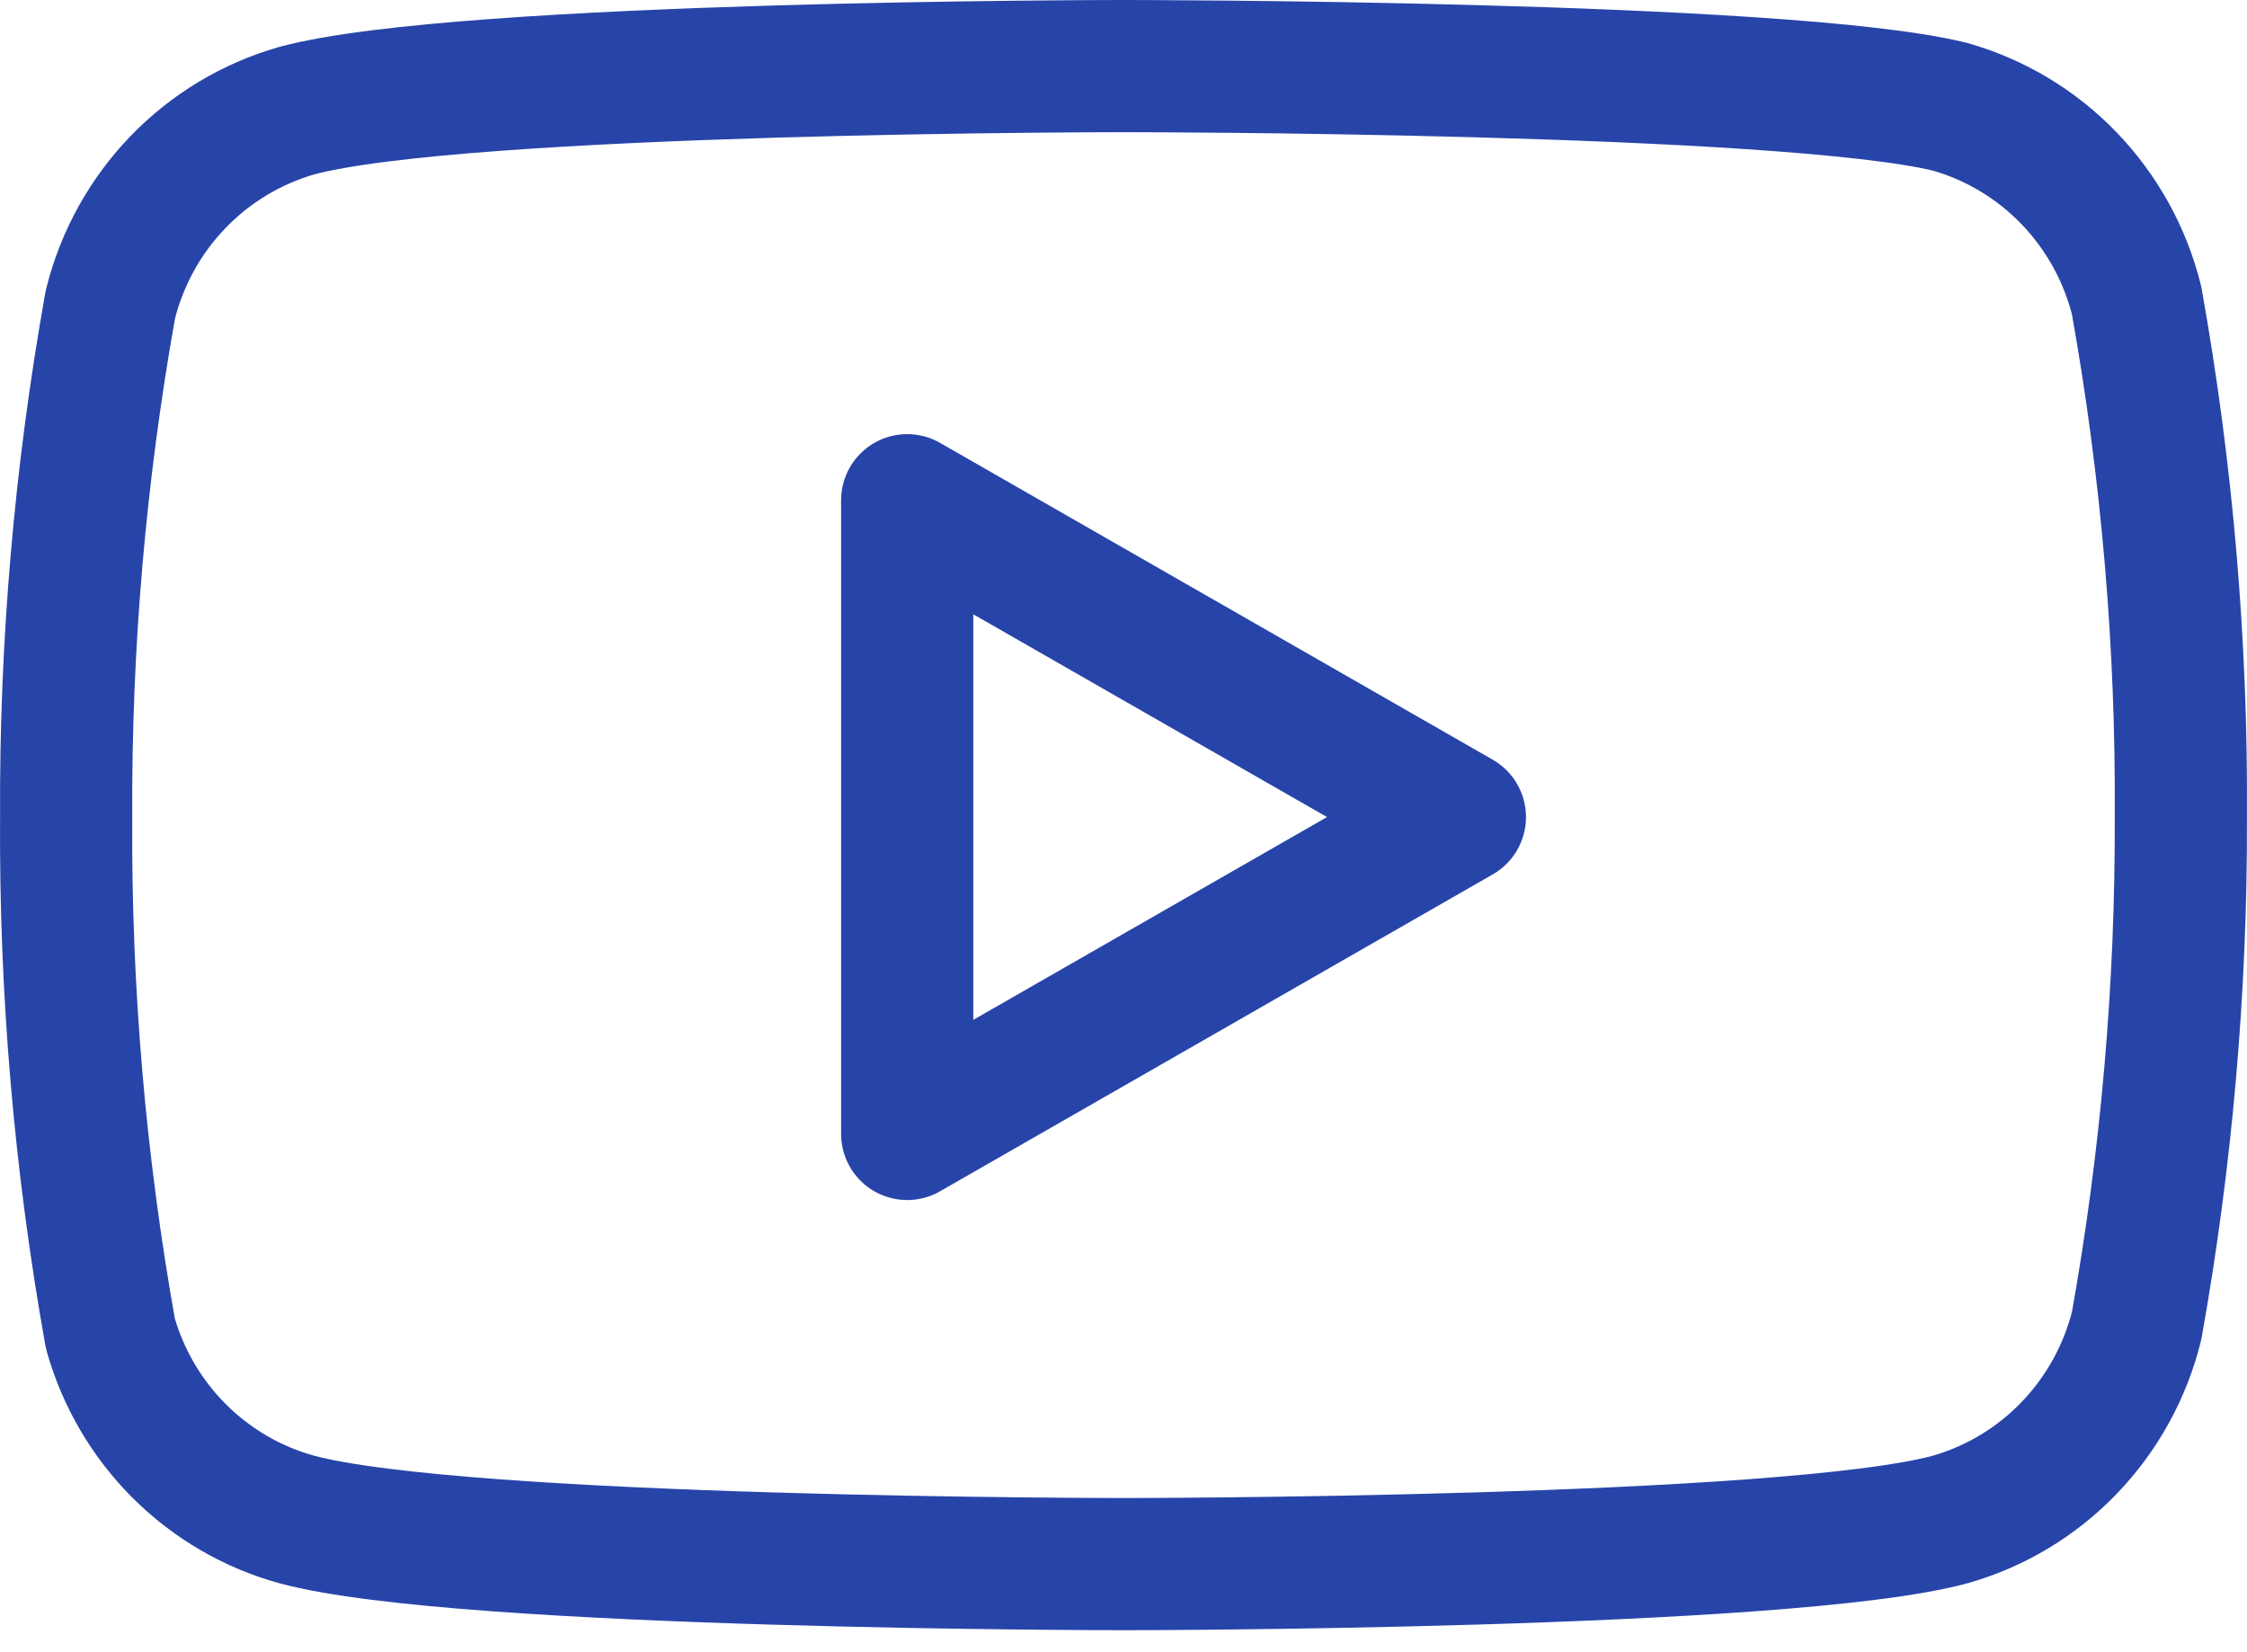 <svg width="34" height="25" viewBox="0 0 34 25" fill="none" xmlns="http://www.w3.org/2000/svg">
<g id="youtube">
<path d="M32.33 4.548C32.157 3.852 31.805 3.215 31.31 2.7C30.815 2.185 30.193 1.811 29.508 1.616C27.007 1 17 1 17 1C17 1 6.993 1 4.492 1.674C3.807 1.87 3.185 2.244 2.69 2.759C2.195 3.273 1.843 3.911 1.67 4.607C1.212 7.166 0.988 9.762 1.001 12.363C0.985 14.983 1.208 17.599 1.67 20.177C1.86 20.852 2.22 21.465 2.714 21.958C3.209 22.451 3.821 22.808 4.492 22.992C6.993 23.667 17 23.667 17 23.667C17 23.667 27.007 23.667 29.508 22.992C30.193 22.797 30.815 22.423 31.31 21.908C31.805 21.393 32.157 20.756 32.33 20.06C32.784 17.52 33.008 14.944 32.999 12.363C33.016 9.743 32.791 7.127 32.33 4.548Z" stroke="#2744A9" stroke-width="2" stroke-linecap="round" stroke-linejoin="round"/>
<path d="M13.727 17.158L22.09 12.363L13.727 7.569V17.158Z" stroke="#2744A9" stroke-width="2" stroke-linecap="round" stroke-linejoin="round"/>
</g>
</svg>
